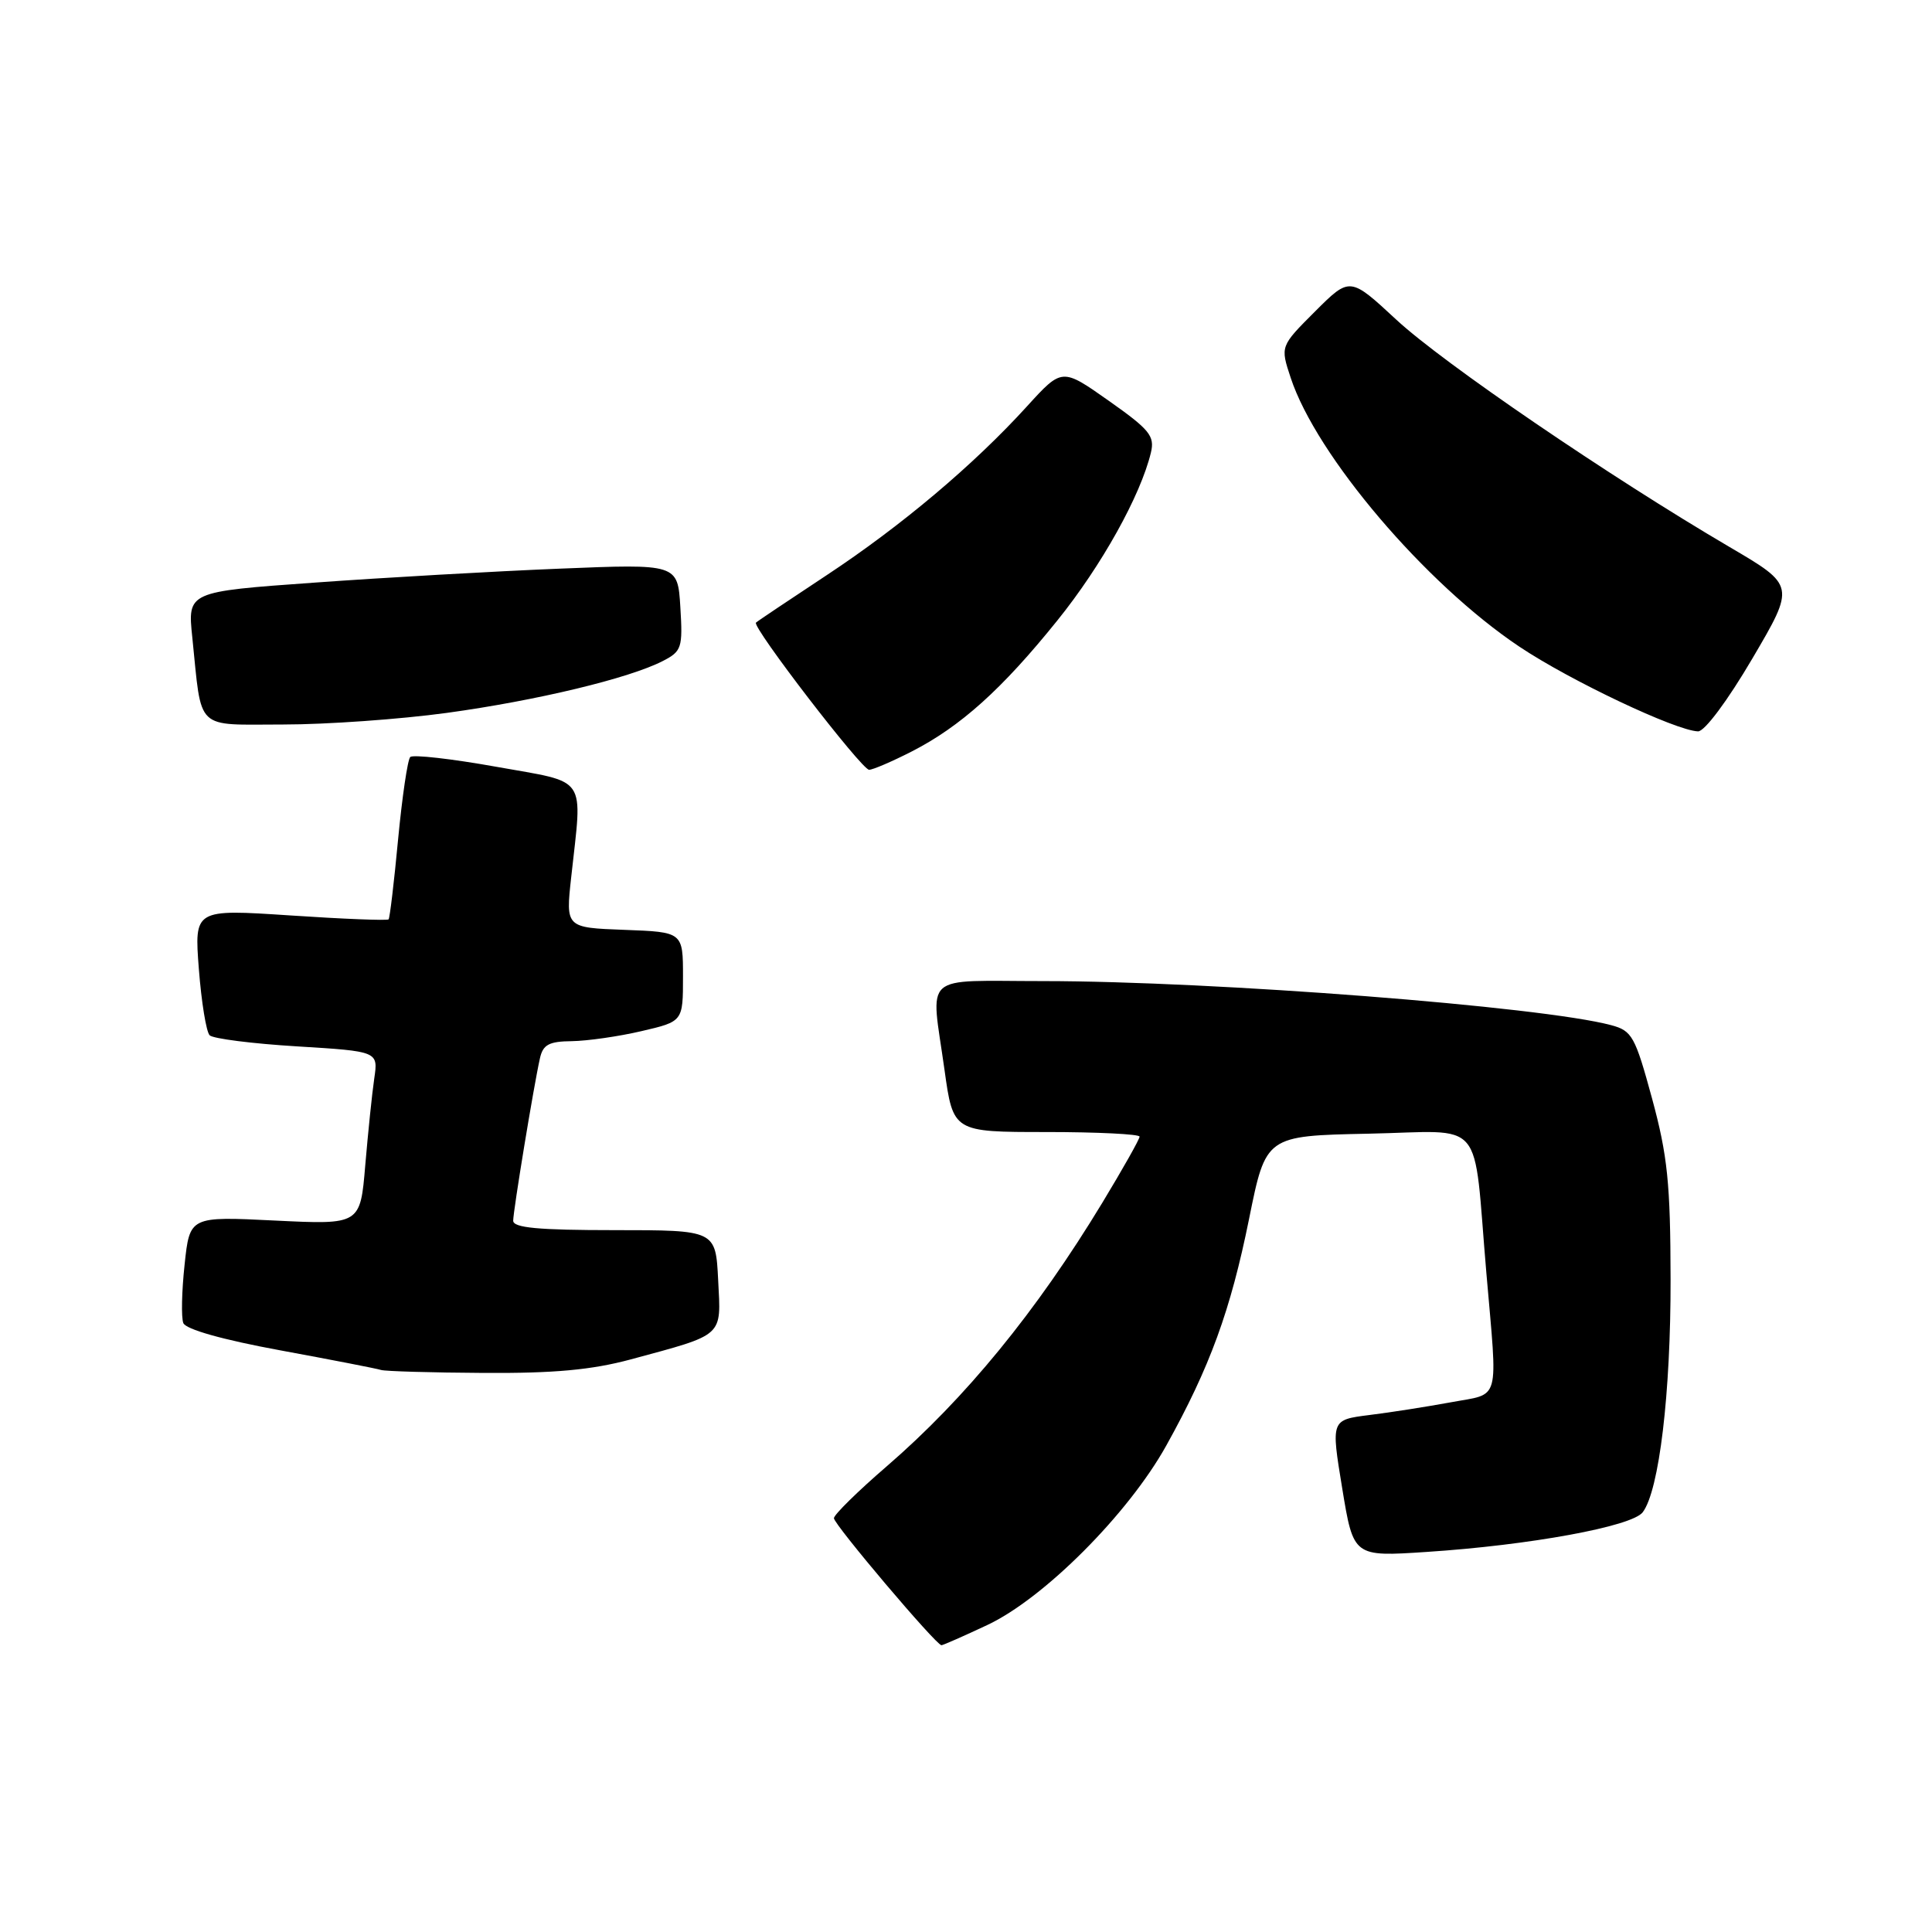 <?xml version="1.0" encoding="UTF-8" standalone="no"?>
<!DOCTYPE svg PUBLIC "-//W3C//DTD SVG 1.1//EN" "http://www.w3.org/Graphics/SVG/1.1/DTD/svg11.dtd" >
<svg xmlns="http://www.w3.org/2000/svg" xmlns:xlink="http://www.w3.org/1999/xlink" version="1.1" viewBox="0 0 256 256">
 <g >
 <path fill="currentColor"
d=" M 130.81 215.33 C 138.32 211.81 149.50 200.60 154.53 191.56 C 160.33 181.13 163.05 173.66 165.51 161.50 C 167.73 150.50 167.73 150.50 181.31 150.22 C 197.02 149.90 195.15 147.69 196.95 168.66 C 198.46 186.15 198.89 184.57 192.25 185.81 C 189.09 186.39 184.22 187.16 181.43 187.50 C 176.36 188.14 176.36 188.14 177.85 197.21 C 179.34 206.28 179.34 206.28 189.01 205.64 C 202.69 204.75 216.26 202.26 217.67 200.38 C 219.85 197.50 221.39 184.60 221.36 169.50 C 221.34 156.79 220.96 153.13 218.91 145.57 C 216.66 137.31 216.26 136.58 213.49 135.84 C 204.30 133.37 160.93 130.01 138.25 130.00 C 121.89 130.00 123.33 128.71 125.15 141.75 C 126.30 150.00 126.30 150.00 138.65 150.00 C 145.44 150.00 151.00 150.28 151.00 150.61 C 151.00 150.95 148.78 154.88 146.07 159.36 C 137.33 173.79 127.93 185.28 117.50 194.29 C 113.65 197.61 110.50 200.71 110.50 201.17 C 110.50 202.00 124.04 218.00 124.75 218.00 C 124.95 218.00 127.68 216.80 130.81 215.33 Z  M 83.57 180.13 C 96.06 176.75 95.55 177.21 95.16 169.62 C 94.83 163.00 94.83 163.00 81.41 163.00 C 71.35 163.00 68.00 162.69 68.00 161.75 C 68.01 160.40 70.71 143.95 71.54 140.25 C 71.94 138.42 72.73 137.99 75.77 137.96 C 77.82 137.93 81.97 137.34 85.00 136.63 C 90.50 135.35 90.50 135.35 90.50 129.42 C 90.50 123.50 90.50 123.50 82.73 123.21 C 74.95 122.92 74.95 122.92 75.69 116.21 C 77.18 102.56 78.03 103.80 65.75 101.60 C 59.83 100.54 54.70 99.96 54.36 100.31 C 54.01 100.66 53.29 105.57 52.75 111.22 C 52.22 116.88 51.65 121.65 51.49 121.82 C 51.32 122.00 45.46 121.77 38.46 121.30 C 25.74 120.46 25.74 120.46 26.35 128.41 C 26.69 132.79 27.33 136.73 27.78 137.18 C 28.23 137.63 33.44 138.29 39.36 138.65 C 50.12 139.31 50.12 139.31 49.59 142.91 C 49.30 144.88 48.77 150.05 48.40 154.39 C 47.74 162.28 47.74 162.28 36.44 161.73 C 25.14 161.17 25.14 161.17 24.46 167.57 C 24.08 171.08 24.00 174.57 24.29 175.31 C 24.61 176.14 29.48 177.52 37.15 178.93 C 43.94 180.18 49.95 181.35 50.50 181.53 C 51.05 181.70 57.16 181.88 64.07 181.92 C 73.42 181.98 78.41 181.52 83.57 180.13 Z  M 120.78 99.59 C 127.26 96.28 132.77 91.33 140.10 82.22 C 145.96 74.96 151.13 65.67 152.50 59.98 C 153.03 57.77 152.34 56.93 146.91 53.10 C 140.73 48.74 140.73 48.74 136.11 53.81 C 129.03 61.60 119.41 69.70 109.50 76.24 C 104.55 79.51 100.35 82.32 100.17 82.50 C 99.61 83.05 114.18 102.00 115.16 102.00 C 115.66 102.00 118.19 100.91 120.78 99.59 Z  M 232.19 87.27 C 237.88 77.59 237.88 77.59 229.19 72.49 C 213.24 63.13 191.26 48.14 185.03 42.37 C 178.87 36.66 178.87 36.66 174.25 41.27 C 169.64 45.88 169.64 45.88 171.02 50.05 C 174.42 60.37 188.87 77.36 201.33 85.69 C 208.04 90.18 222.06 96.82 225.00 96.91 C 225.86 96.94 228.92 92.84 232.19 87.27 Z  M 59.22 94.46 C 71.11 92.83 83.39 89.88 87.84 87.58 C 90.33 86.30 90.48 85.83 90.15 80.46 C 89.80 74.71 89.80 74.71 74.15 75.35 C 65.54 75.70 50.93 76.53 41.67 77.20 C 24.85 78.40 24.85 78.40 25.48 84.45 C 26.78 97.03 25.71 96.00 37.55 96.00 C 43.26 96.00 53.01 95.31 59.22 94.46 Z "/>
</g>
</svg>